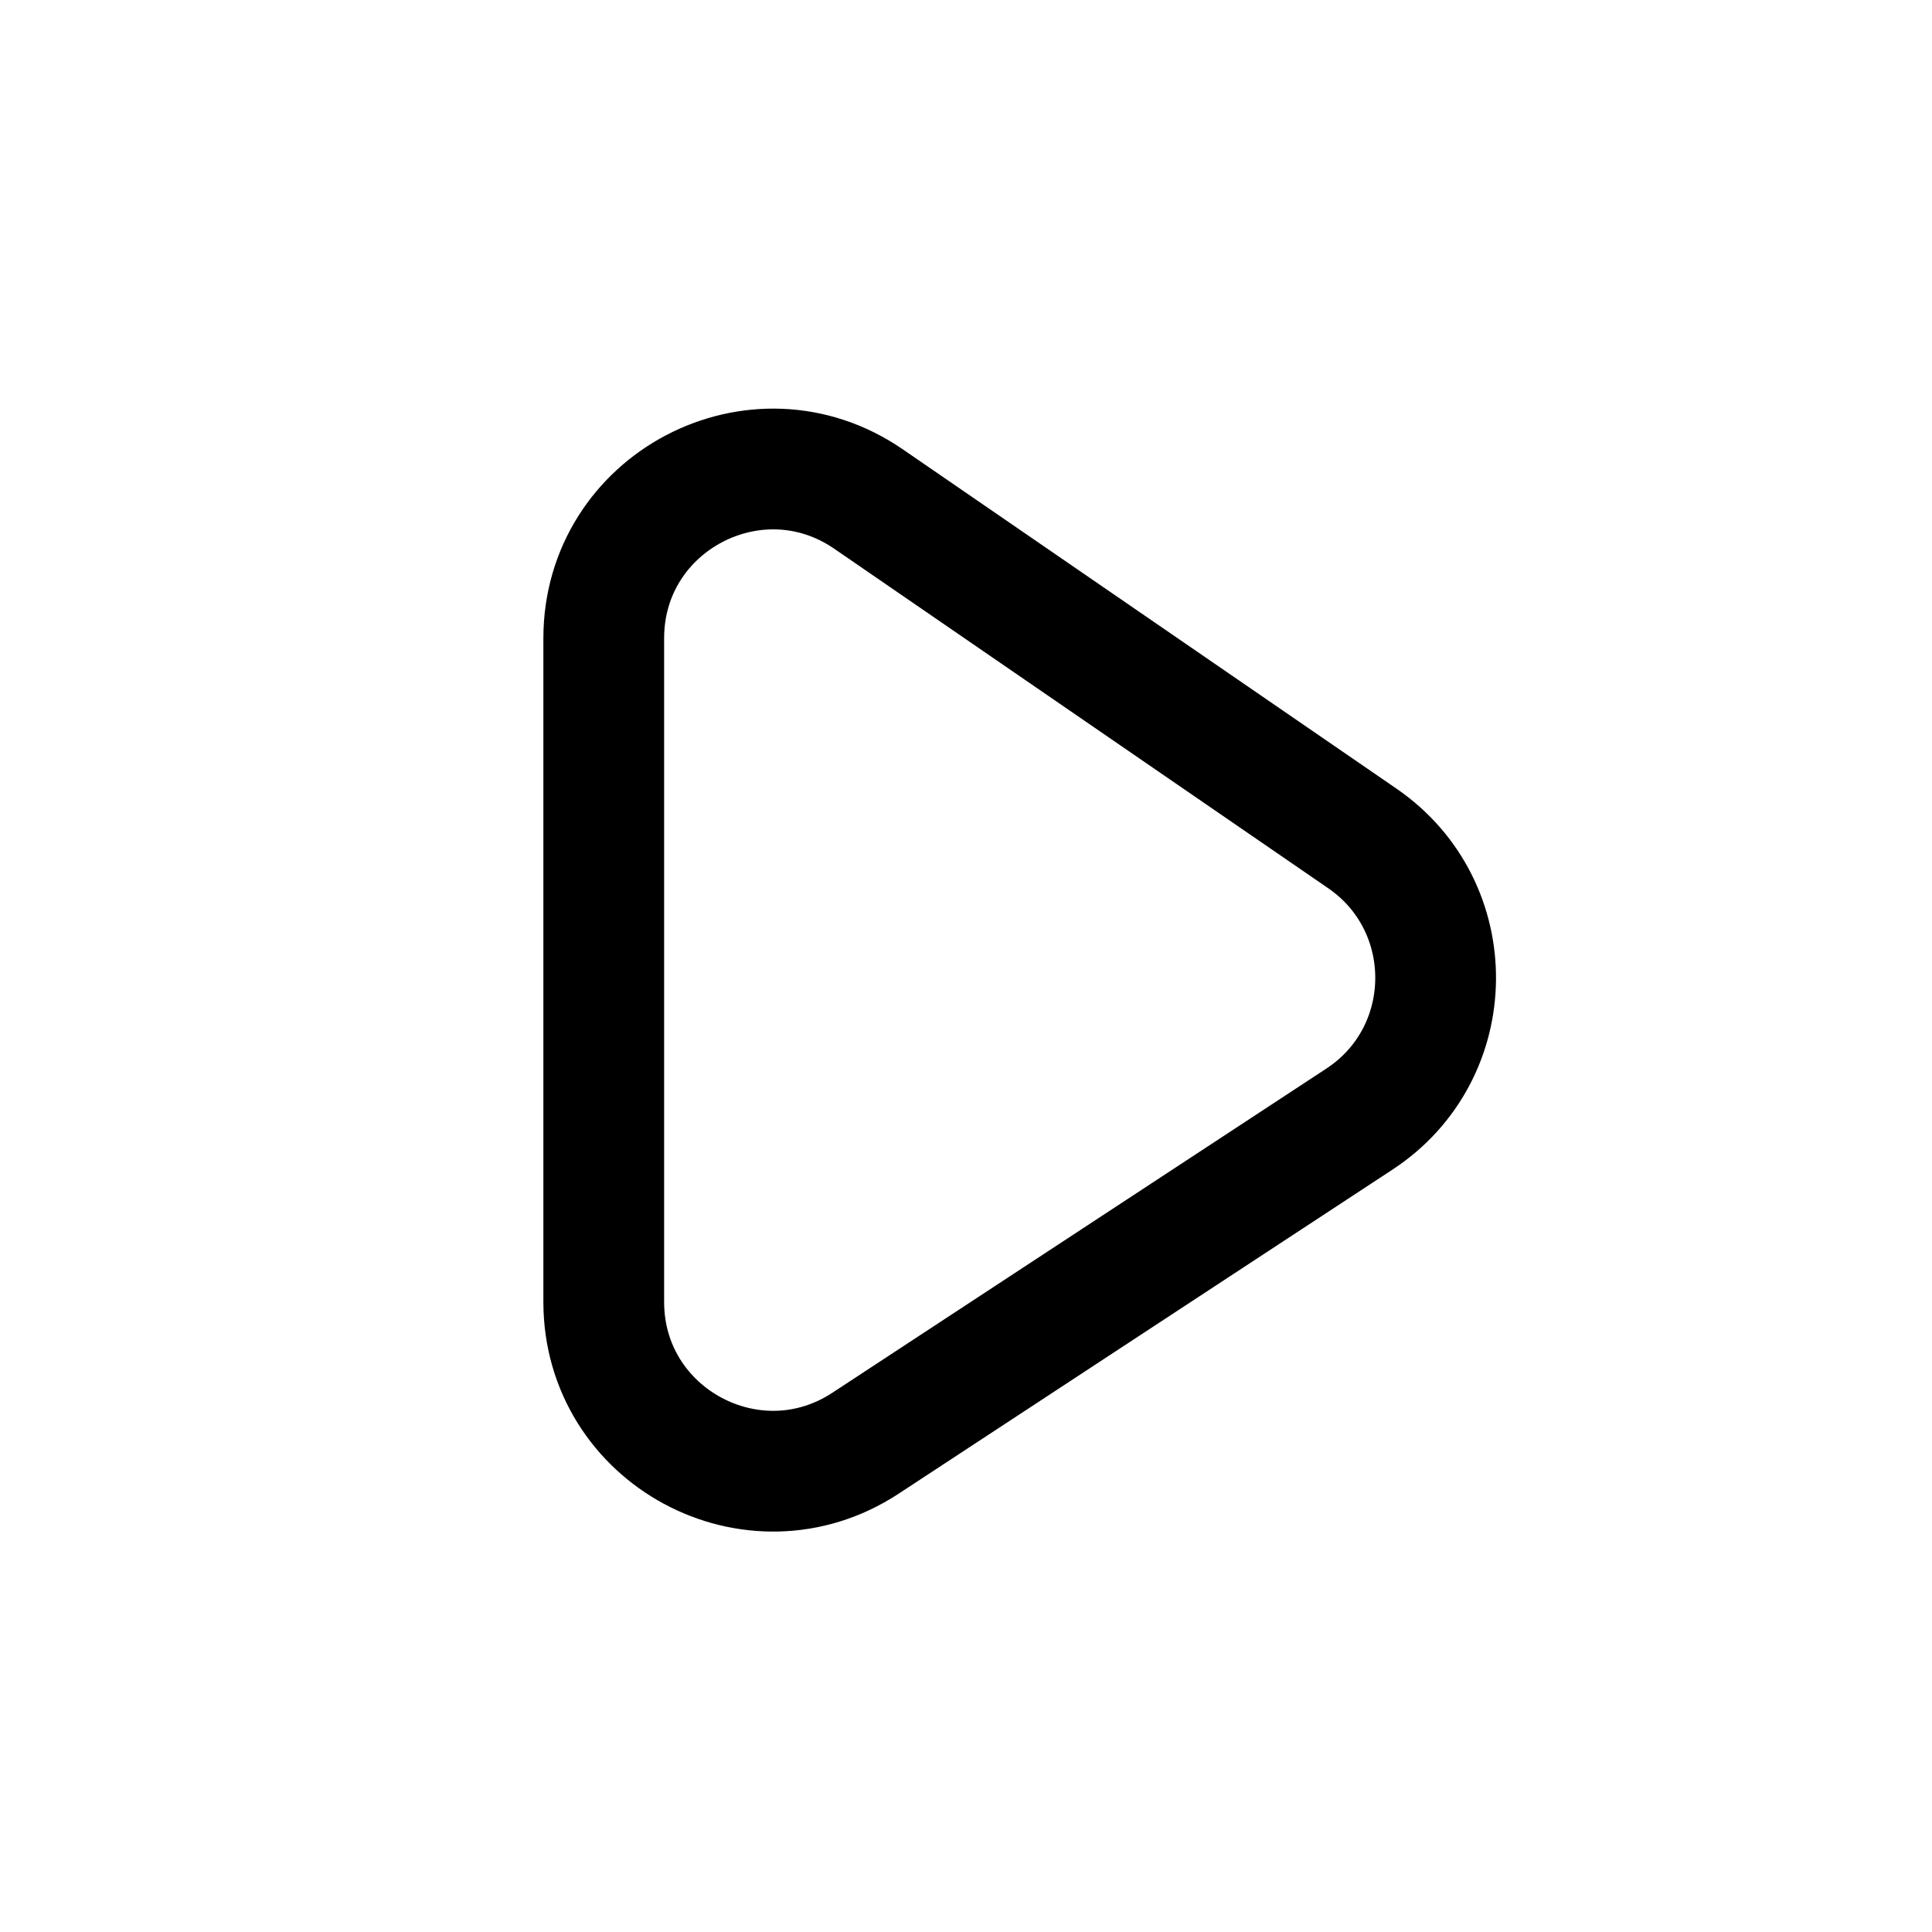 <svg width="16" height="16" viewBox="0 0 16 16" fill="none" xmlns="http://www.w3.org/2000/svg">
<g id="Media=play, Size=16px, weight=light">
<path id="play" d="M5 10.782V5.286C5 4.159 6.264 3.494 7.193 4.133L11.283 6.944C12.102 7.508 12.089 8.723 11.258 9.268L7.168 11.952C6.237 12.563 5 11.895 5 10.782Z" stroke="black" stroke-linecap="round" stroke-linejoin="round"/>
</g>
</svg>
